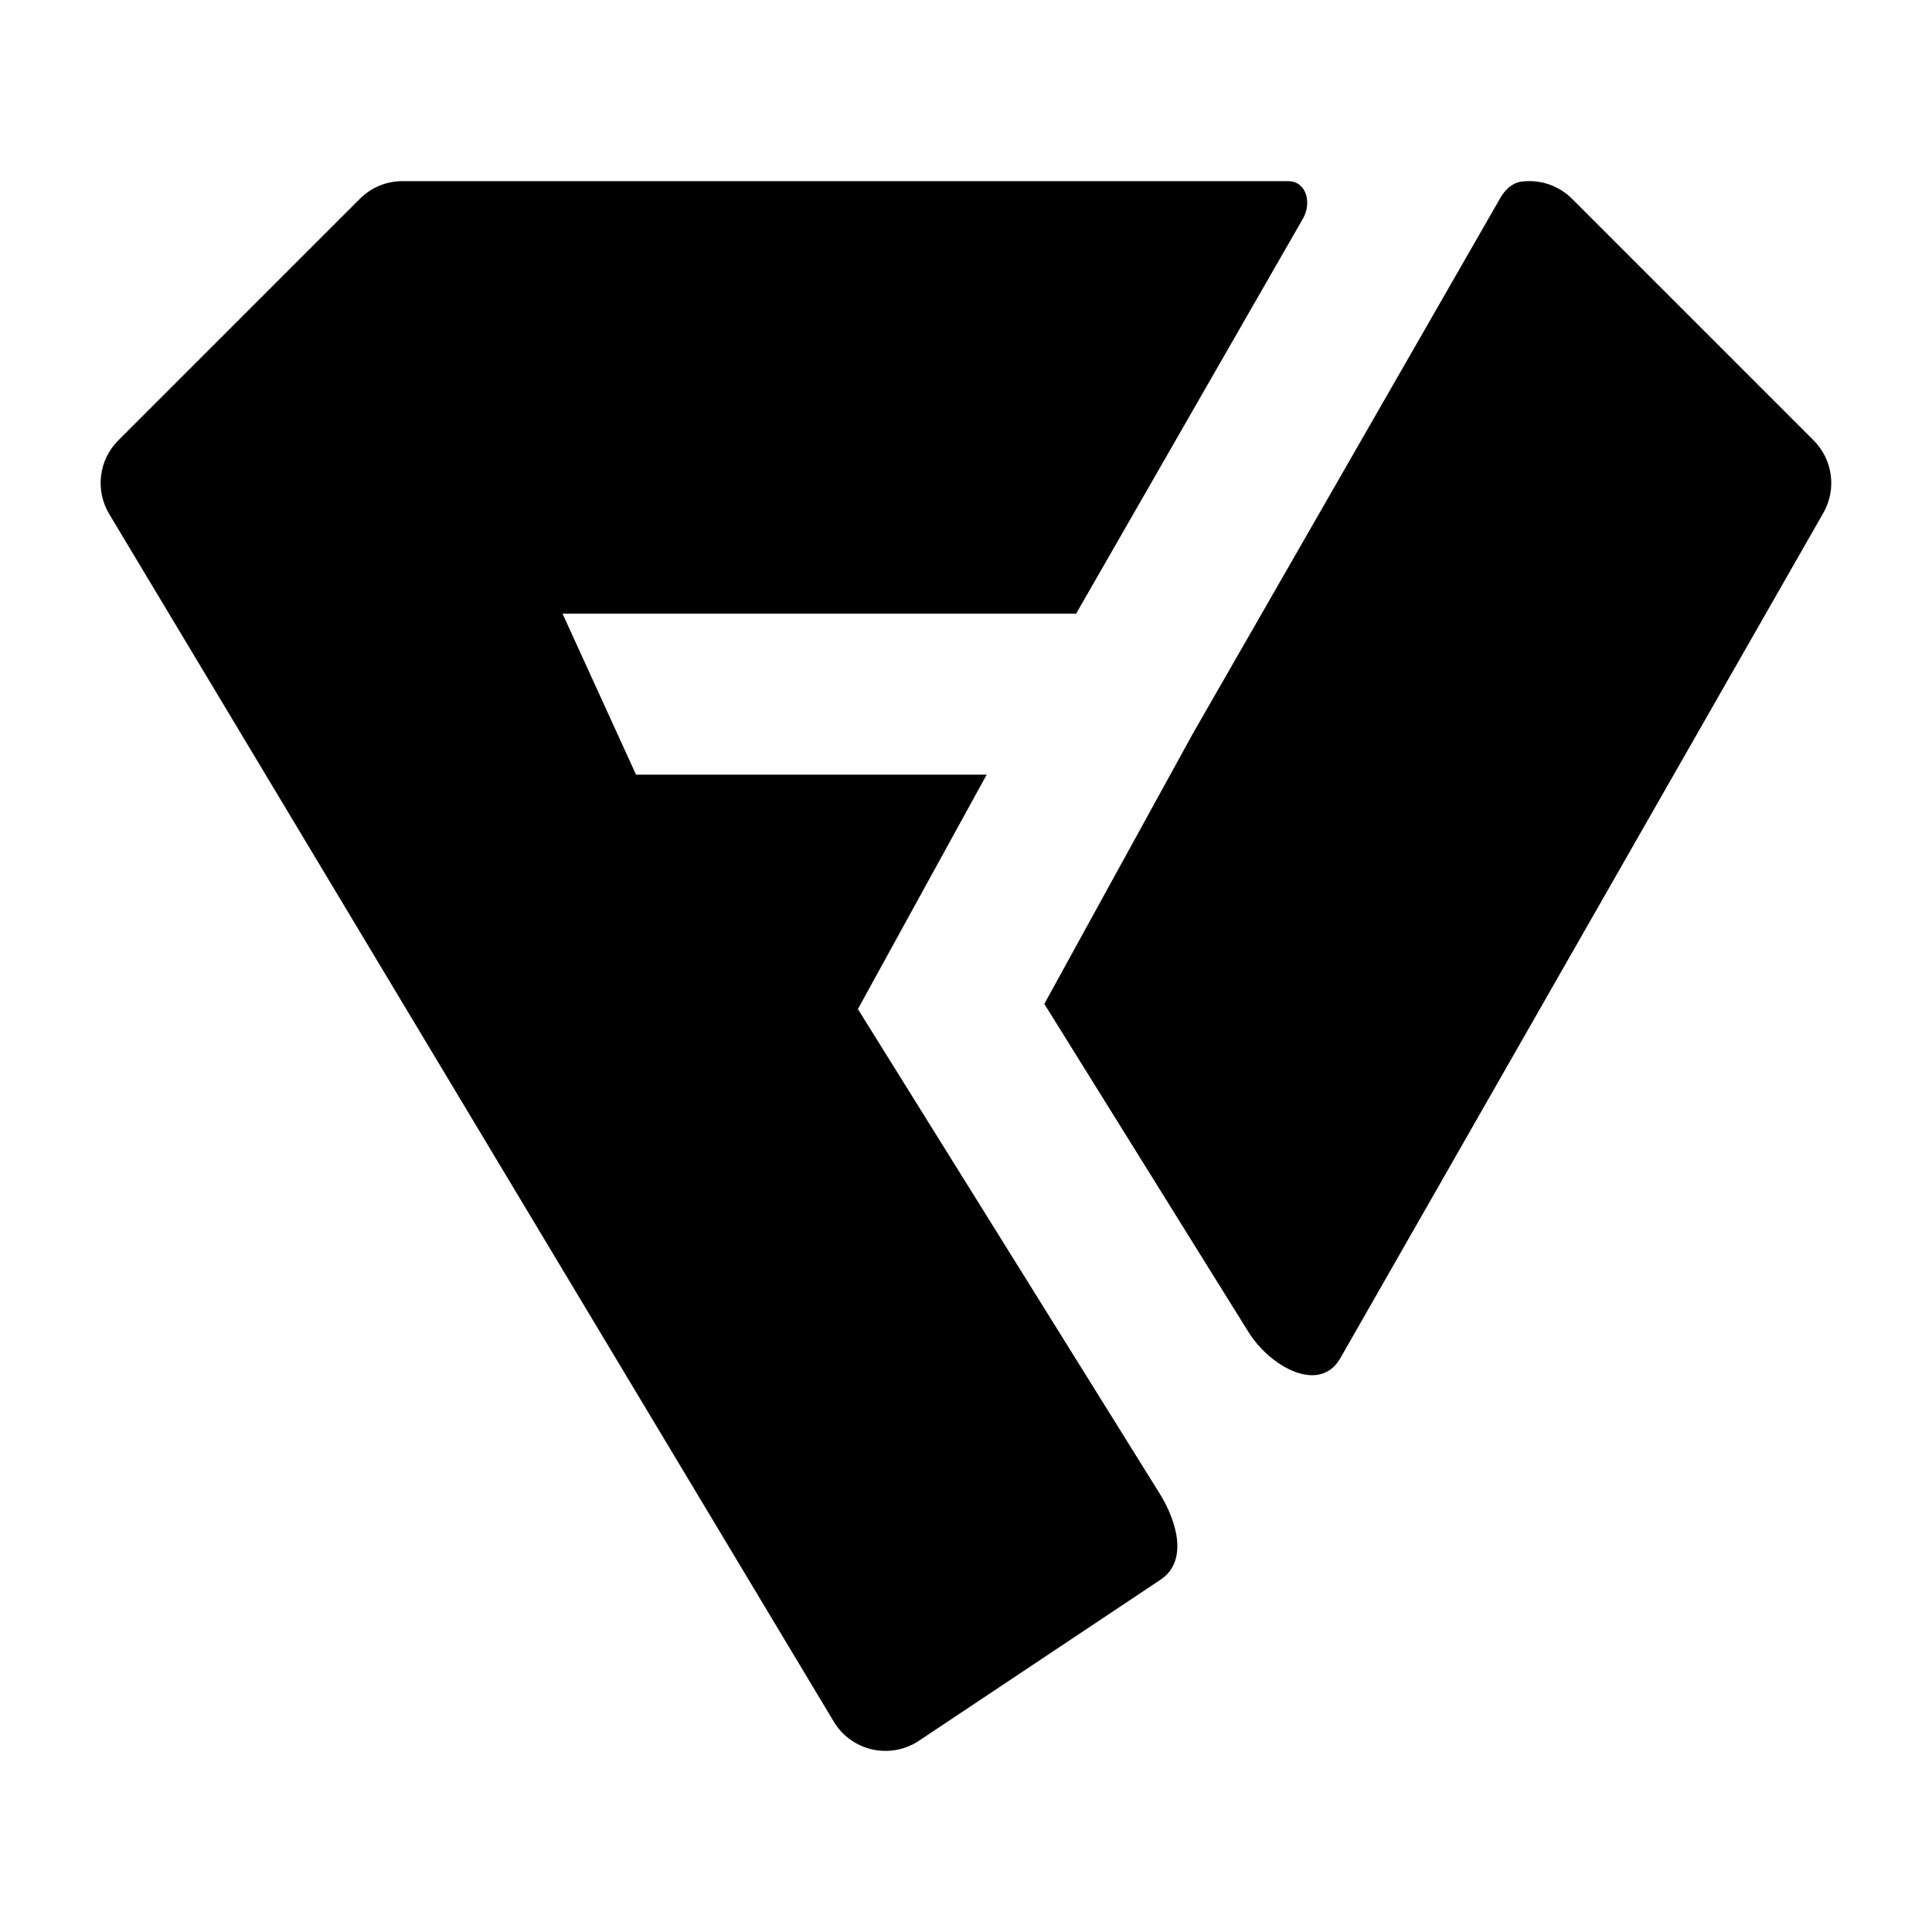 <svg width="24" height="24" viewBox="0 0 24 24" xmlns="http://www.w3.org/2000/svg">
    <path d="M16.65 16.872C16.394 17.32 15.779 16.982 15.507 16.544L12.973 12.471L14.818 9.113L18.64 2.455C18.697 2.355 18.787 2.271 18.901 2.256C19.133 2.226 19.364 2.305 19.529 2.47L22.529 5.47C22.768 5.709 22.818 6.078 22.65 6.372L16.65 16.872Z"/>
    <path d="M16 2.25C16.228 2.25 16.299 2.517 16.186 2.715L13.368 7.623H6.988L7.901 9.623H12.257L10.657 12.535L14.405 18.552C14.624 18.904 14.761 19.394 14.416 19.624L11.416 21.624C11.245 21.738 11.036 21.777 10.835 21.732C10.635 21.687 10.462 21.562 10.357 21.386L1.357 6.386C1.18 6.091 1.226 5.713 1.47 5.47L4.47 2.47C4.61 2.329 4.801 2.25 5 2.25H16Z"/>
</svg>
